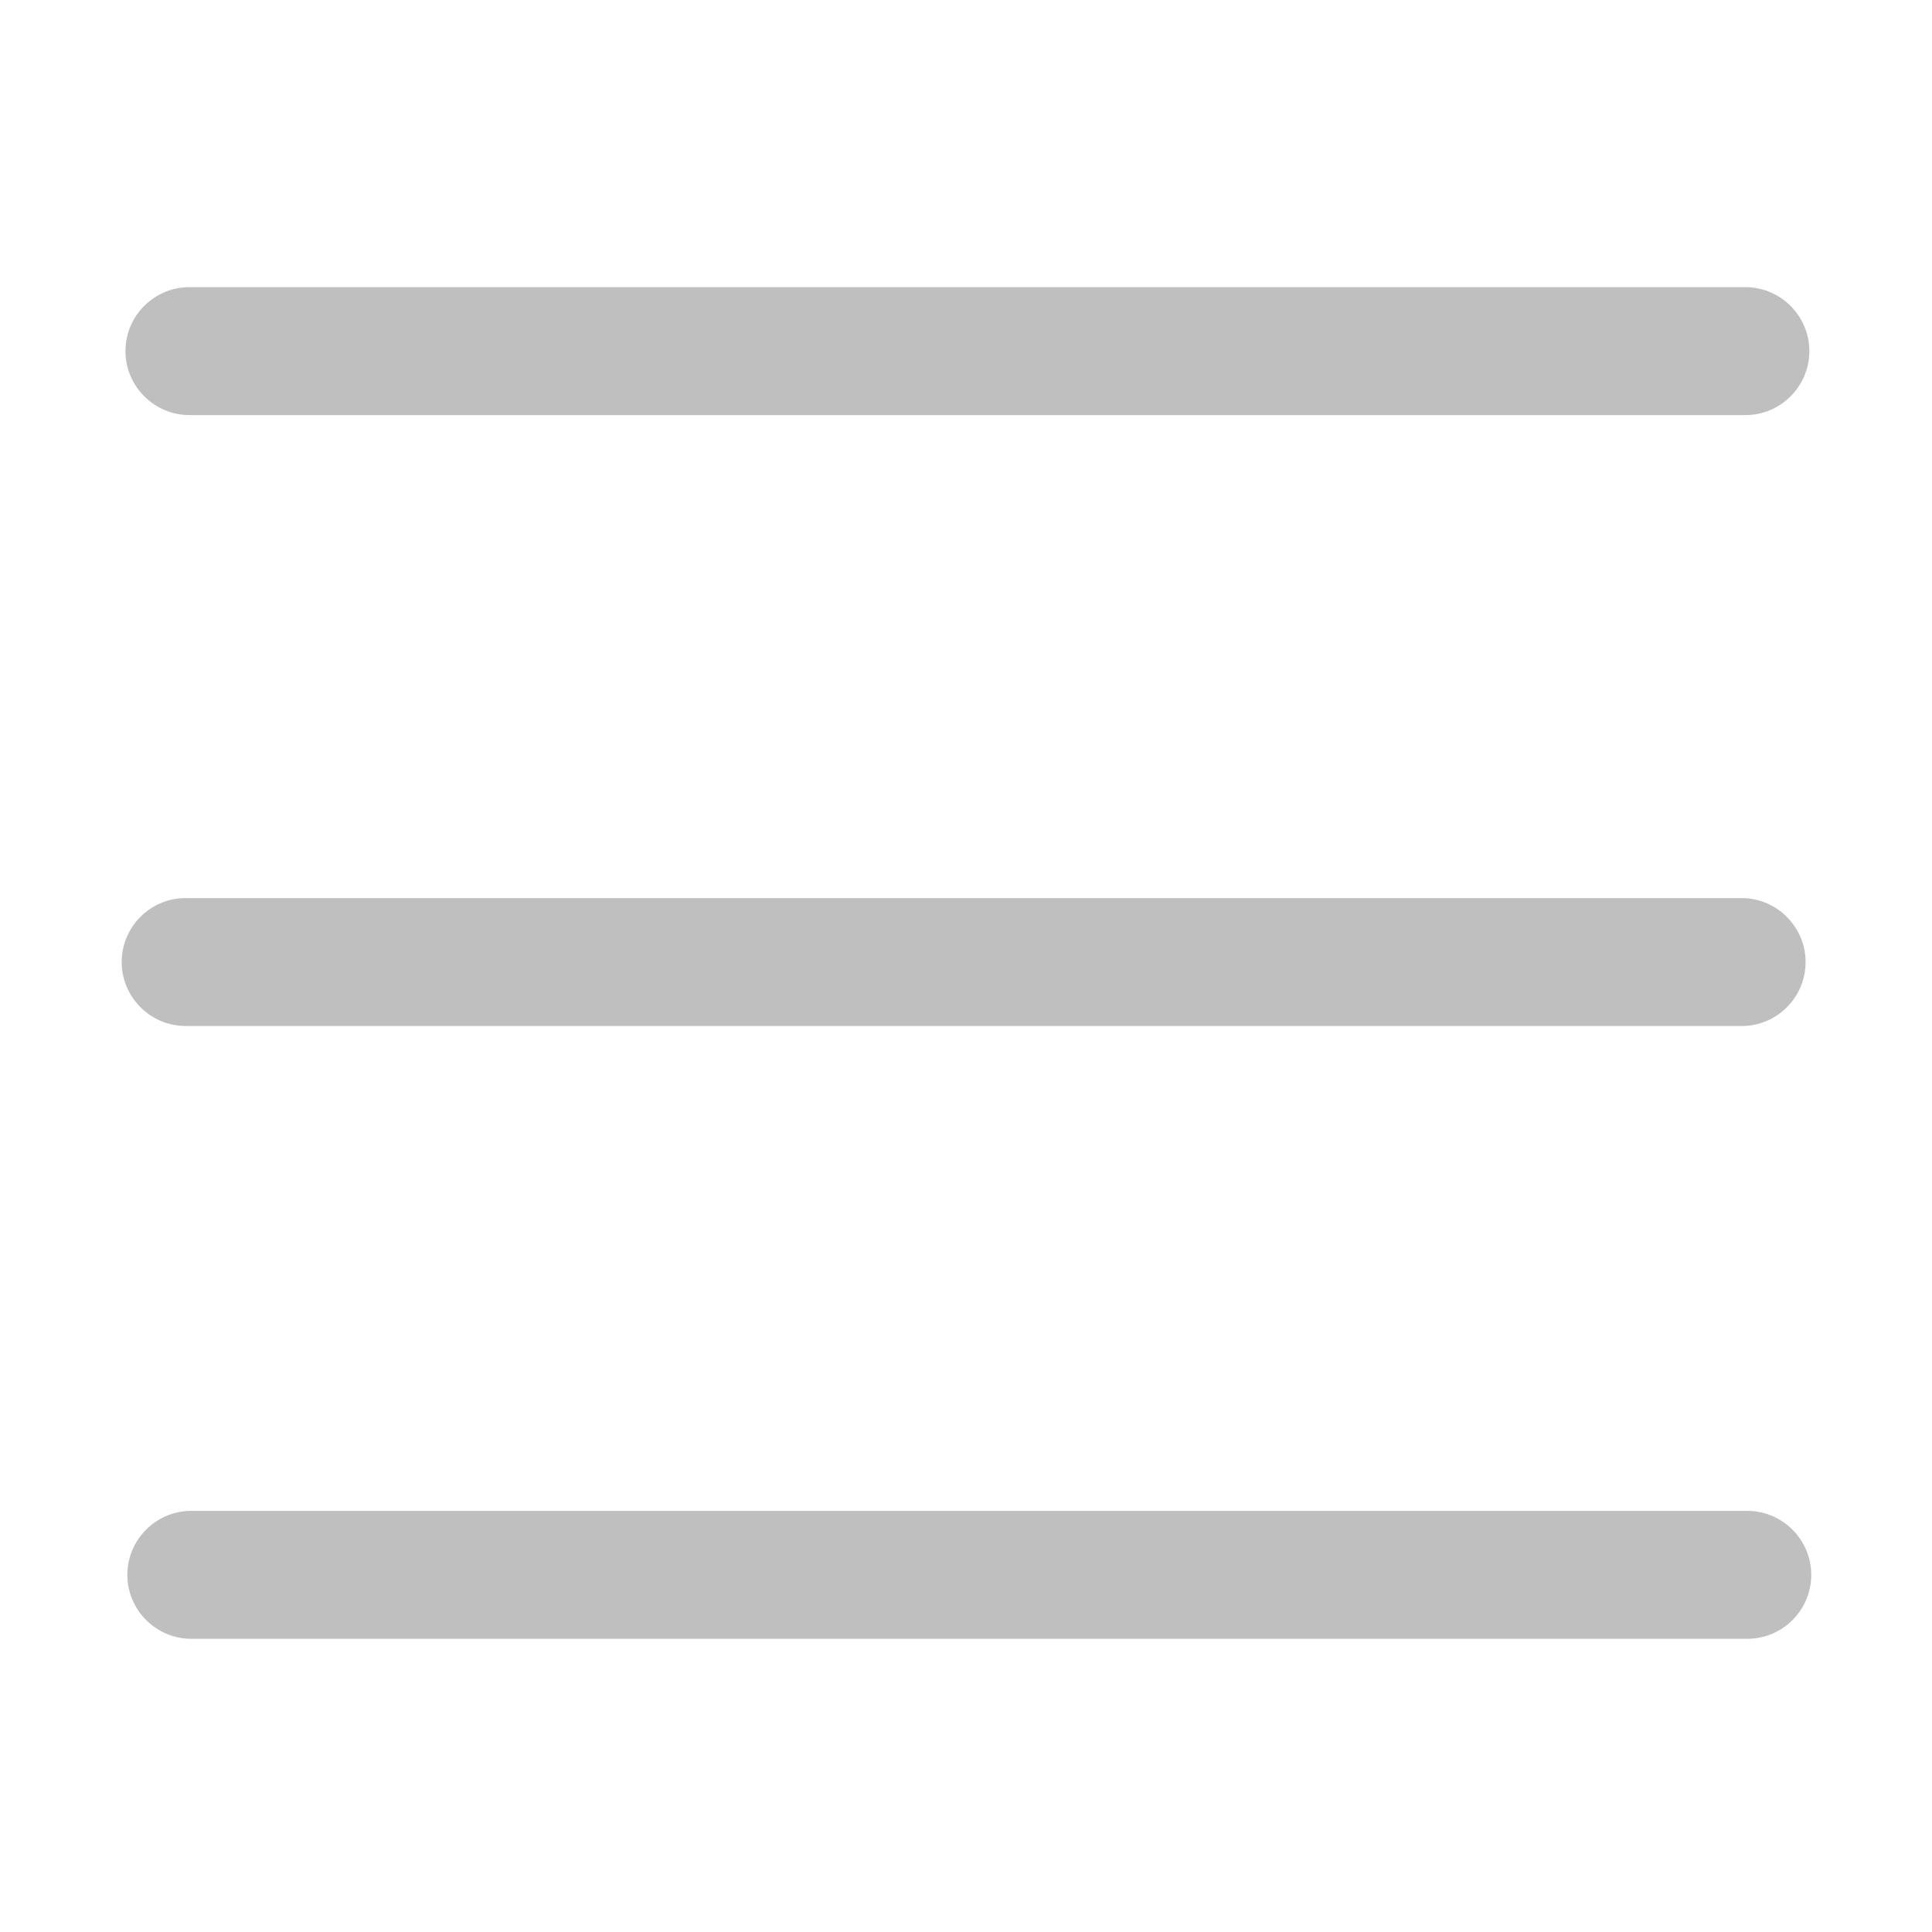 <?xml version="1.0" standalone="no"?><!DOCTYPE svg PUBLIC "-//W3C//DTD SVG 1.1//EN" "http://www.w3.org/Graphics/SVG/1.1/DTD/svg11.dtd"><svg t="1596613047610" class="icon" viewBox="0 0 1024 1024" version="1.1" xmlns="http://www.w3.org/2000/svg" p-id="2792" xmlns:xlink="http://www.w3.org/1999/xlink" width="200" height="200"><defs><style type="text/css"></style></defs><path d="M925.2 220H100.4c-18.6 0-33.9-15.2-33.9-33.9s15.2-33.9 33.9-33.9h824.7c18.6 0 33.9 15.2 33.9 33.9 0 18.6-15.2 33.9-33.8 33.9z m-2 323.8H98.4c-18.6 0-33.9-15.2-33.9-33.9S79.7 476 98.4 476h824.7c18.6 0 33.9 15.2 33.9 33.9s-15.2 33.9-33.8 33.9z m2.9 324.8H101.4c-18.6 0-33.9-15.2-33.9-33.9s15.2-33.9 33.9-33.9h824.7c18.6 0 33.9 15.2 33.9 33.9s-15.2 33.9-33.9 33.9z m0 0" p-id="2793" fill="#BFBFBF"></path></svg>